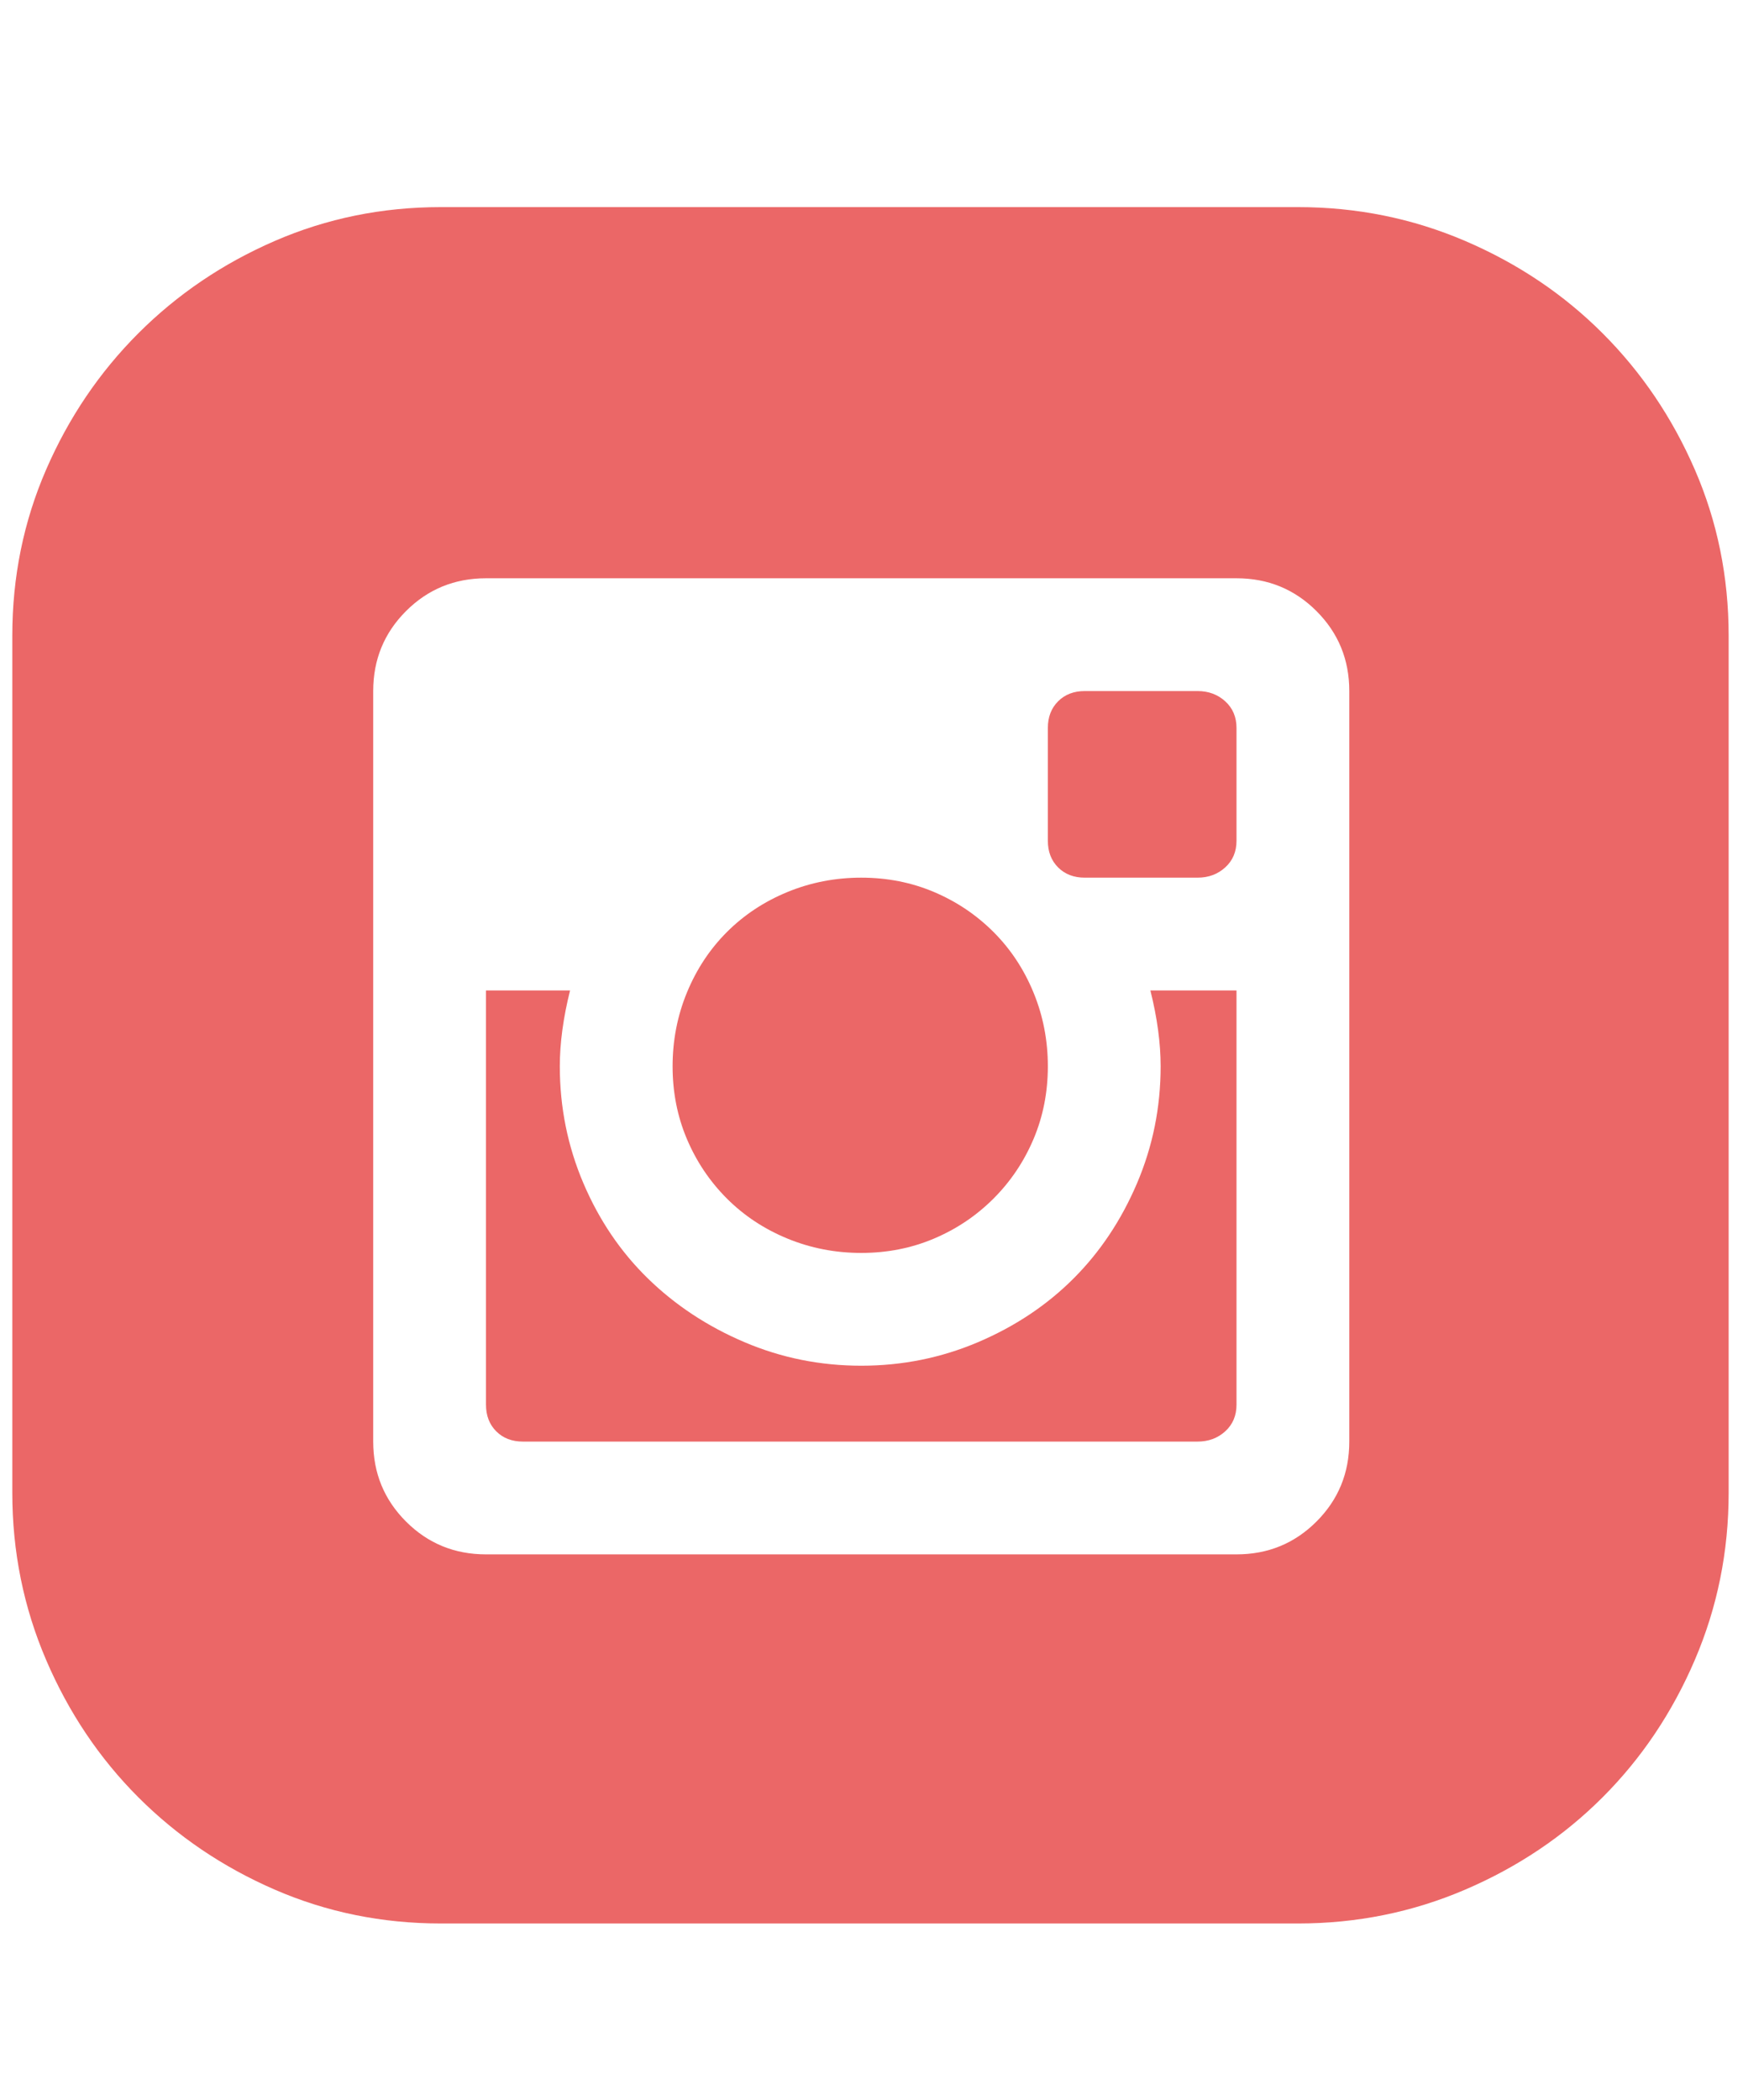 <?xml version="1.0" encoding="UTF-8" standalone="no"?>
<!DOCTYPE svg PUBLIC "-//W3C//DTD SVG 1.1//EN" "http://www.w3.org/Graphics/SVG/1.1/DTD/svg11.dtd">
<svg width="100%" height="100%" viewBox="0 0 425 512" version="1.1" xmlns="http://www.w3.org/2000/svg" xmlns:xlink="http://www.w3.org/1999/xlink" xml:space="preserve" xmlns:serif="http://www.serif.com/" style="fill-rule:evenodd;clip-rule:evenodd;stroke-linejoin:round;stroke-miterlimit:2;">
    <path d="M283,260C283,254.333 282.167,248.167 280.5,241.5L301.5,241.5L301.5,342.5C301.5,345.167 300.583,347.333 298.75,349C296.917,350.667 294.667,351.5 292,351.5L127.5,351.5C124.833,351.5 122.667,350.667 121,349C119.333,347.333 118.5,345.167 118.5,342.5L118.5,241.5L139,241.5C137.333,248.167 136.5,254.333 136.5,260C136.5,270 138.417,279.5 142.25,288.5C146.083,297.5 151.333,305.25 158,311.75C164.667,318.25 172.5,323.417 181.5,327.25C190.5,331.083 200,333 210,333C220,333 229.5,331.083 238.5,327.25C247.5,323.417 255.25,318.25 261.75,311.75C268.25,305.25 273.417,297.5 277.25,288.5C281.083,279.5 283,270 283,260ZM210,305.5C203.667,305.5 197.667,304.333 192,302C186.333,299.667 181.417,296.417 177.25,292.25C173.083,288.083 169.833,283.25 167.5,277.75C165.167,272.25 164,266.333 164,260C164,253.667 165.167,247.667 167.5,242C169.833,236.333 173.083,231.417 177.25,227.25C181.417,223.083 186.333,219.833 192,217.5C197.667,215.167 203.667,214 210,214C216.333,214 222.25,215.167 227.75,217.5C233.25,219.833 238.083,223.083 242.25,227.25C246.417,231.417 249.667,236.333 252,242C254.333,247.667 255.5,253.667 255.5,260C255.5,266.333 254.333,272.25 252,277.75C249.667,283.25 246.417,288.083 242.25,292.25C238.083,296.417 233.25,299.667 227.75,302C222.25,304.333 216.333,305.5 210,305.5ZM292,168.5C294.667,168.5 296.917,169.333 298.75,171C300.583,172.667 301.5,174.833 301.5,177.5L301.5,205C301.5,207.667 300.583,209.833 298.75,211.5C296.917,213.167 294.667,214 292,214L264.5,214C261.833,214 259.667,213.167 258,211.5C256.333,209.833 255.5,207.667 255.5,205L255.5,177.5C255.5,174.833 256.333,172.667 258,171C259.667,169.333 261.833,168.5 264.5,168.5L292,168.5ZM316.5,50.5C330.833,50.5 344.417,53.25 357.25,58.75C370.083,64.25 381.25,71.75 390.75,81.25C400.25,90.75 407.75,101.833 413.25,114.5C418.75,127.167 421.5,140.667 421.5,155L421.5,364C421.5,378.333 418.75,391.917 413.25,404.75C407.75,417.583 400.25,428.75 390.75,438.25C381.25,447.75 370.083,455.25 357.25,460.75C344.417,466.25 330.833,469 316.5,469L107.5,469C93.167,469 79.667,466.25 67,460.75C54.333,455.25 43.25,447.75 33.75,438.25C24.25,428.75 16.75,417.583 11.25,404.75C5.75,391.917 3,378.333 3,364L3,155C3,140.667 5.75,127.167 11.25,114.5C16.75,101.833 24.25,90.75 33.75,81.25C43.25,71.75 54.333,64.25 67,58.75C79.667,53.25 93.167,50.5 107.5,50.5L316.5,50.5ZM329,168.5C329,160.833 326.333,154.333 321,149C315.667,143.667 309.167,141 301.5,141L118.5,141C110.833,141 104.333,143.667 99,149C93.667,154.333 91,160.833 91,168.5L91,351.5C91,359.167 93.667,365.667 99,371C104.333,376.333 110.833,379 118.5,379L301.5,379C309.167,379 315.667,376.333 321,371C326.333,365.667 329,359.167 329,351.5L329,168.5Z" style="fill:rgb(235,103,103);fill-rule:nonzero;"/>
</svg>
